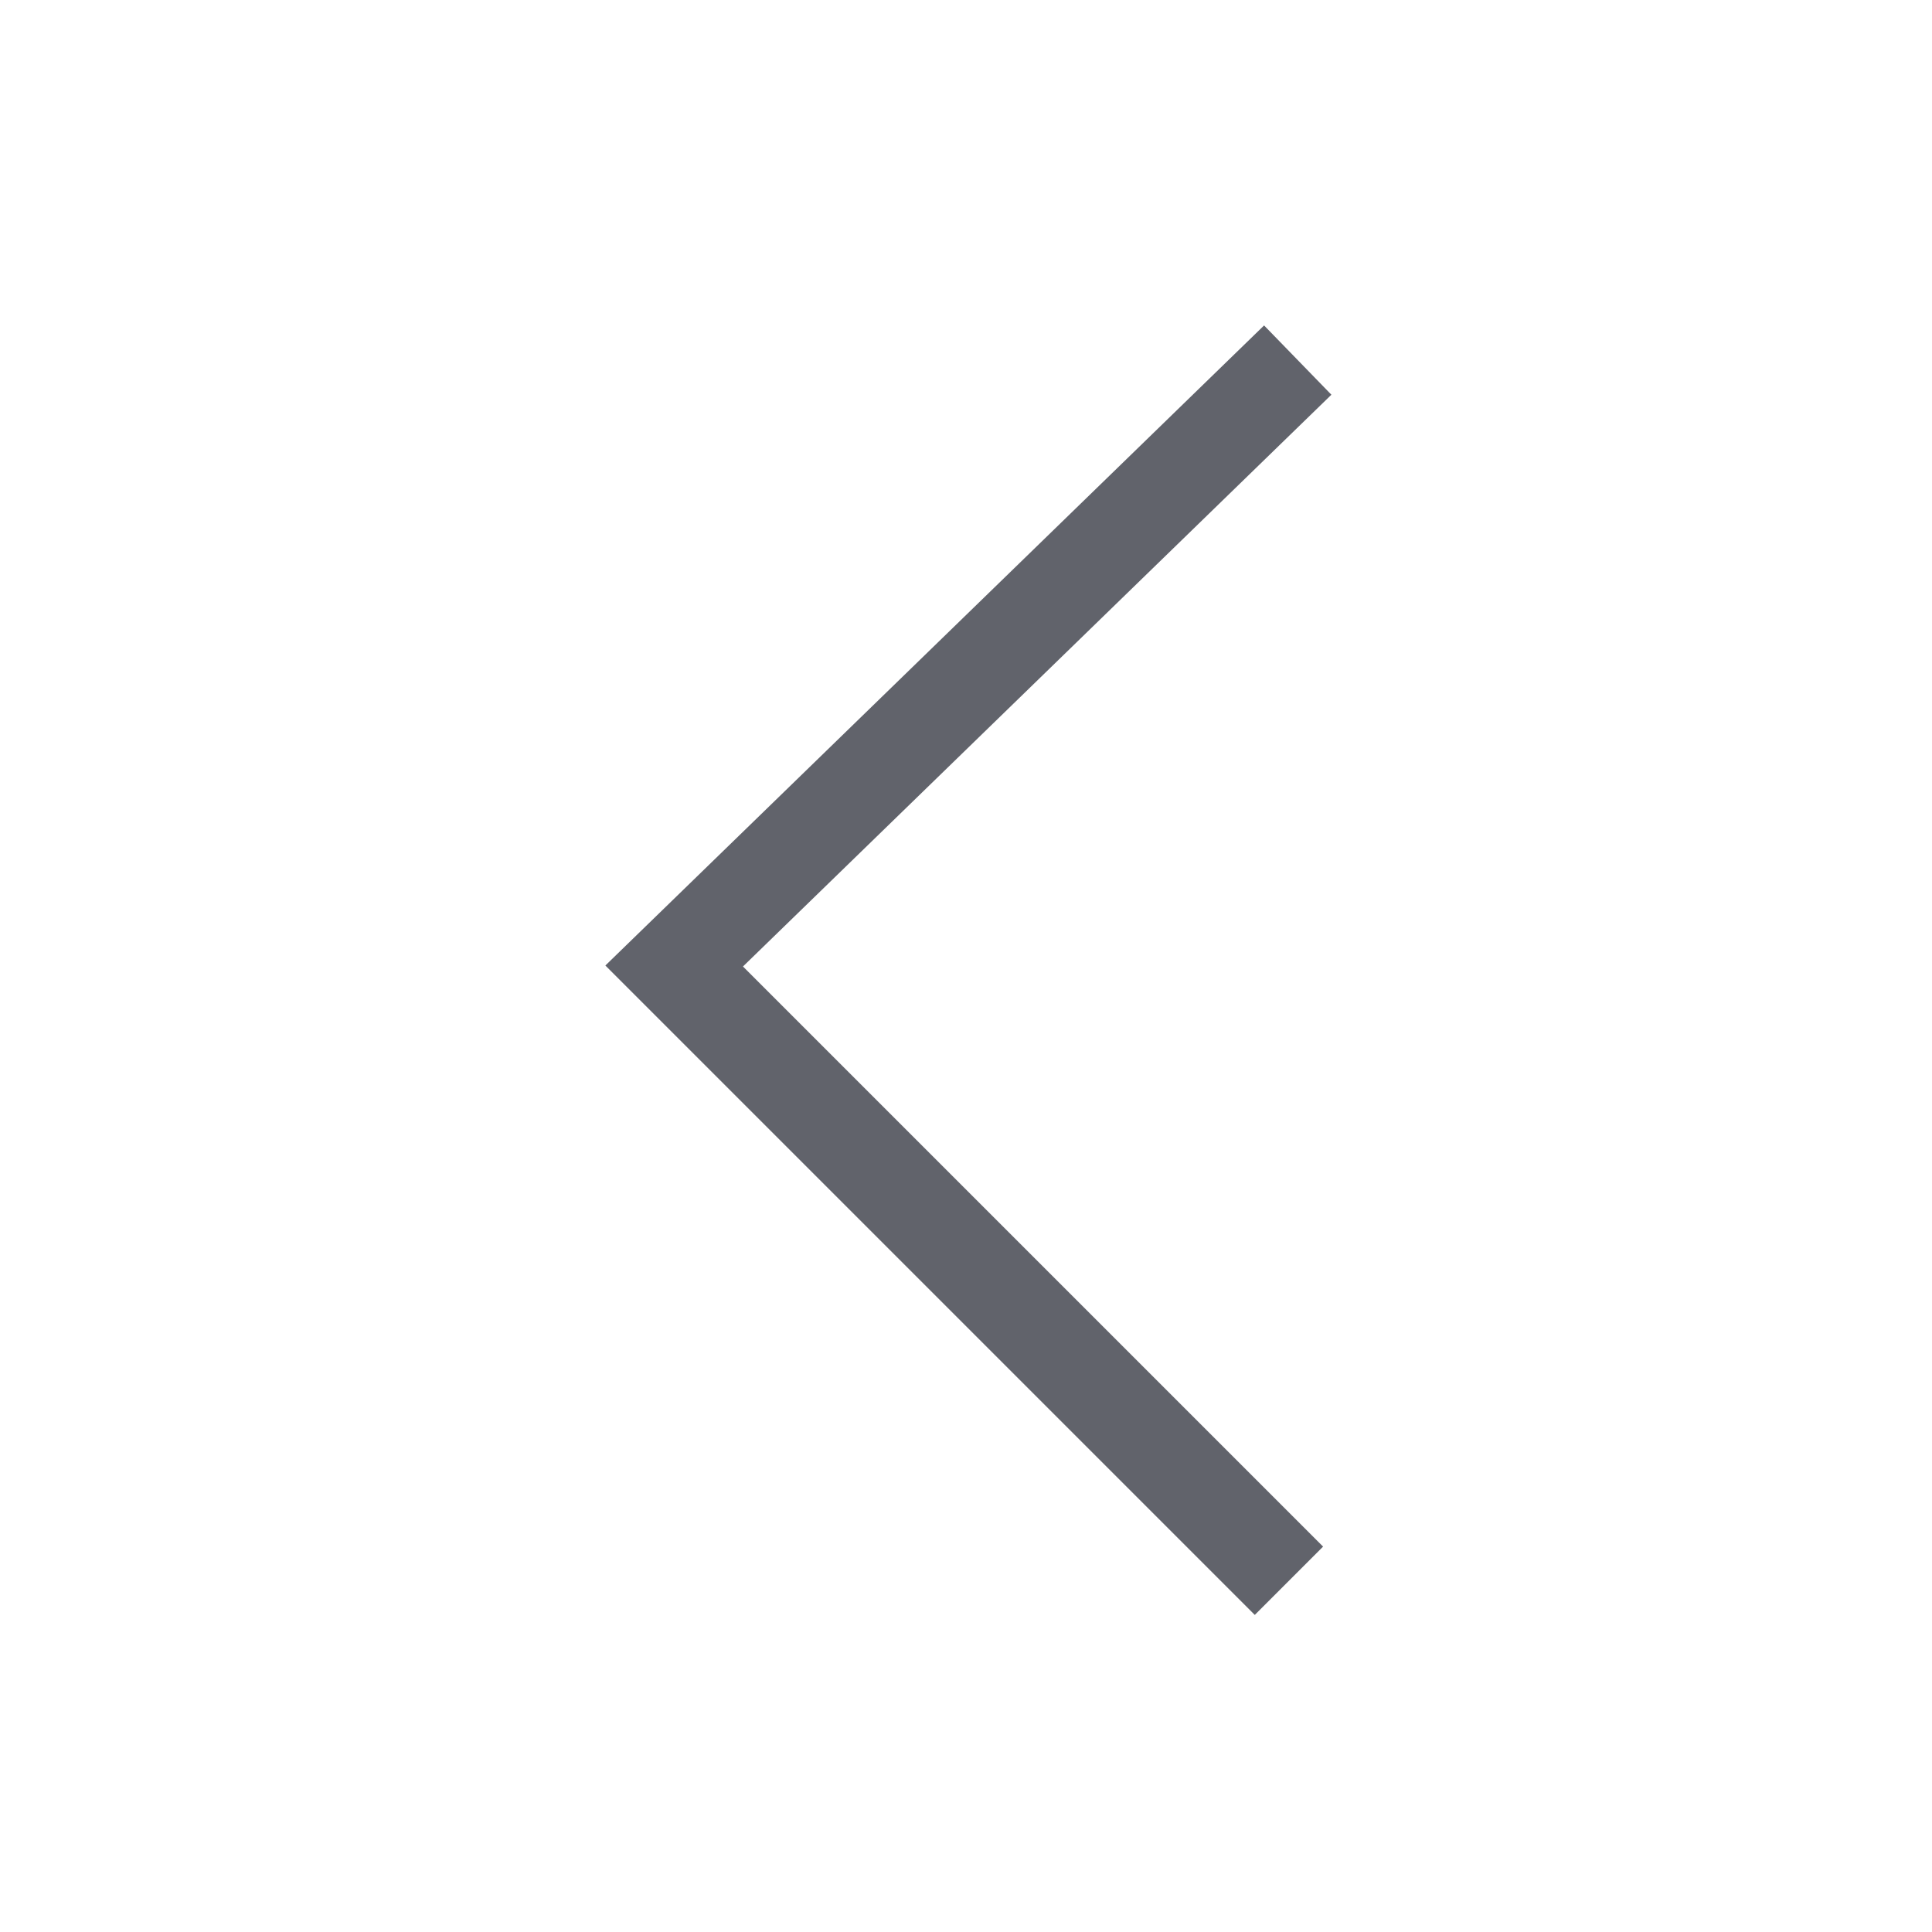 <svg width="40" height="40" viewBox="0 0 40 40" fill="none" xmlns="http://www.w3.org/2000/svg">
<path d="M25.979 32.021L13.958 20L26.151 8.152" stroke="#61636B" stroke-width="2" stroke-linecap="square"/>
</svg>
